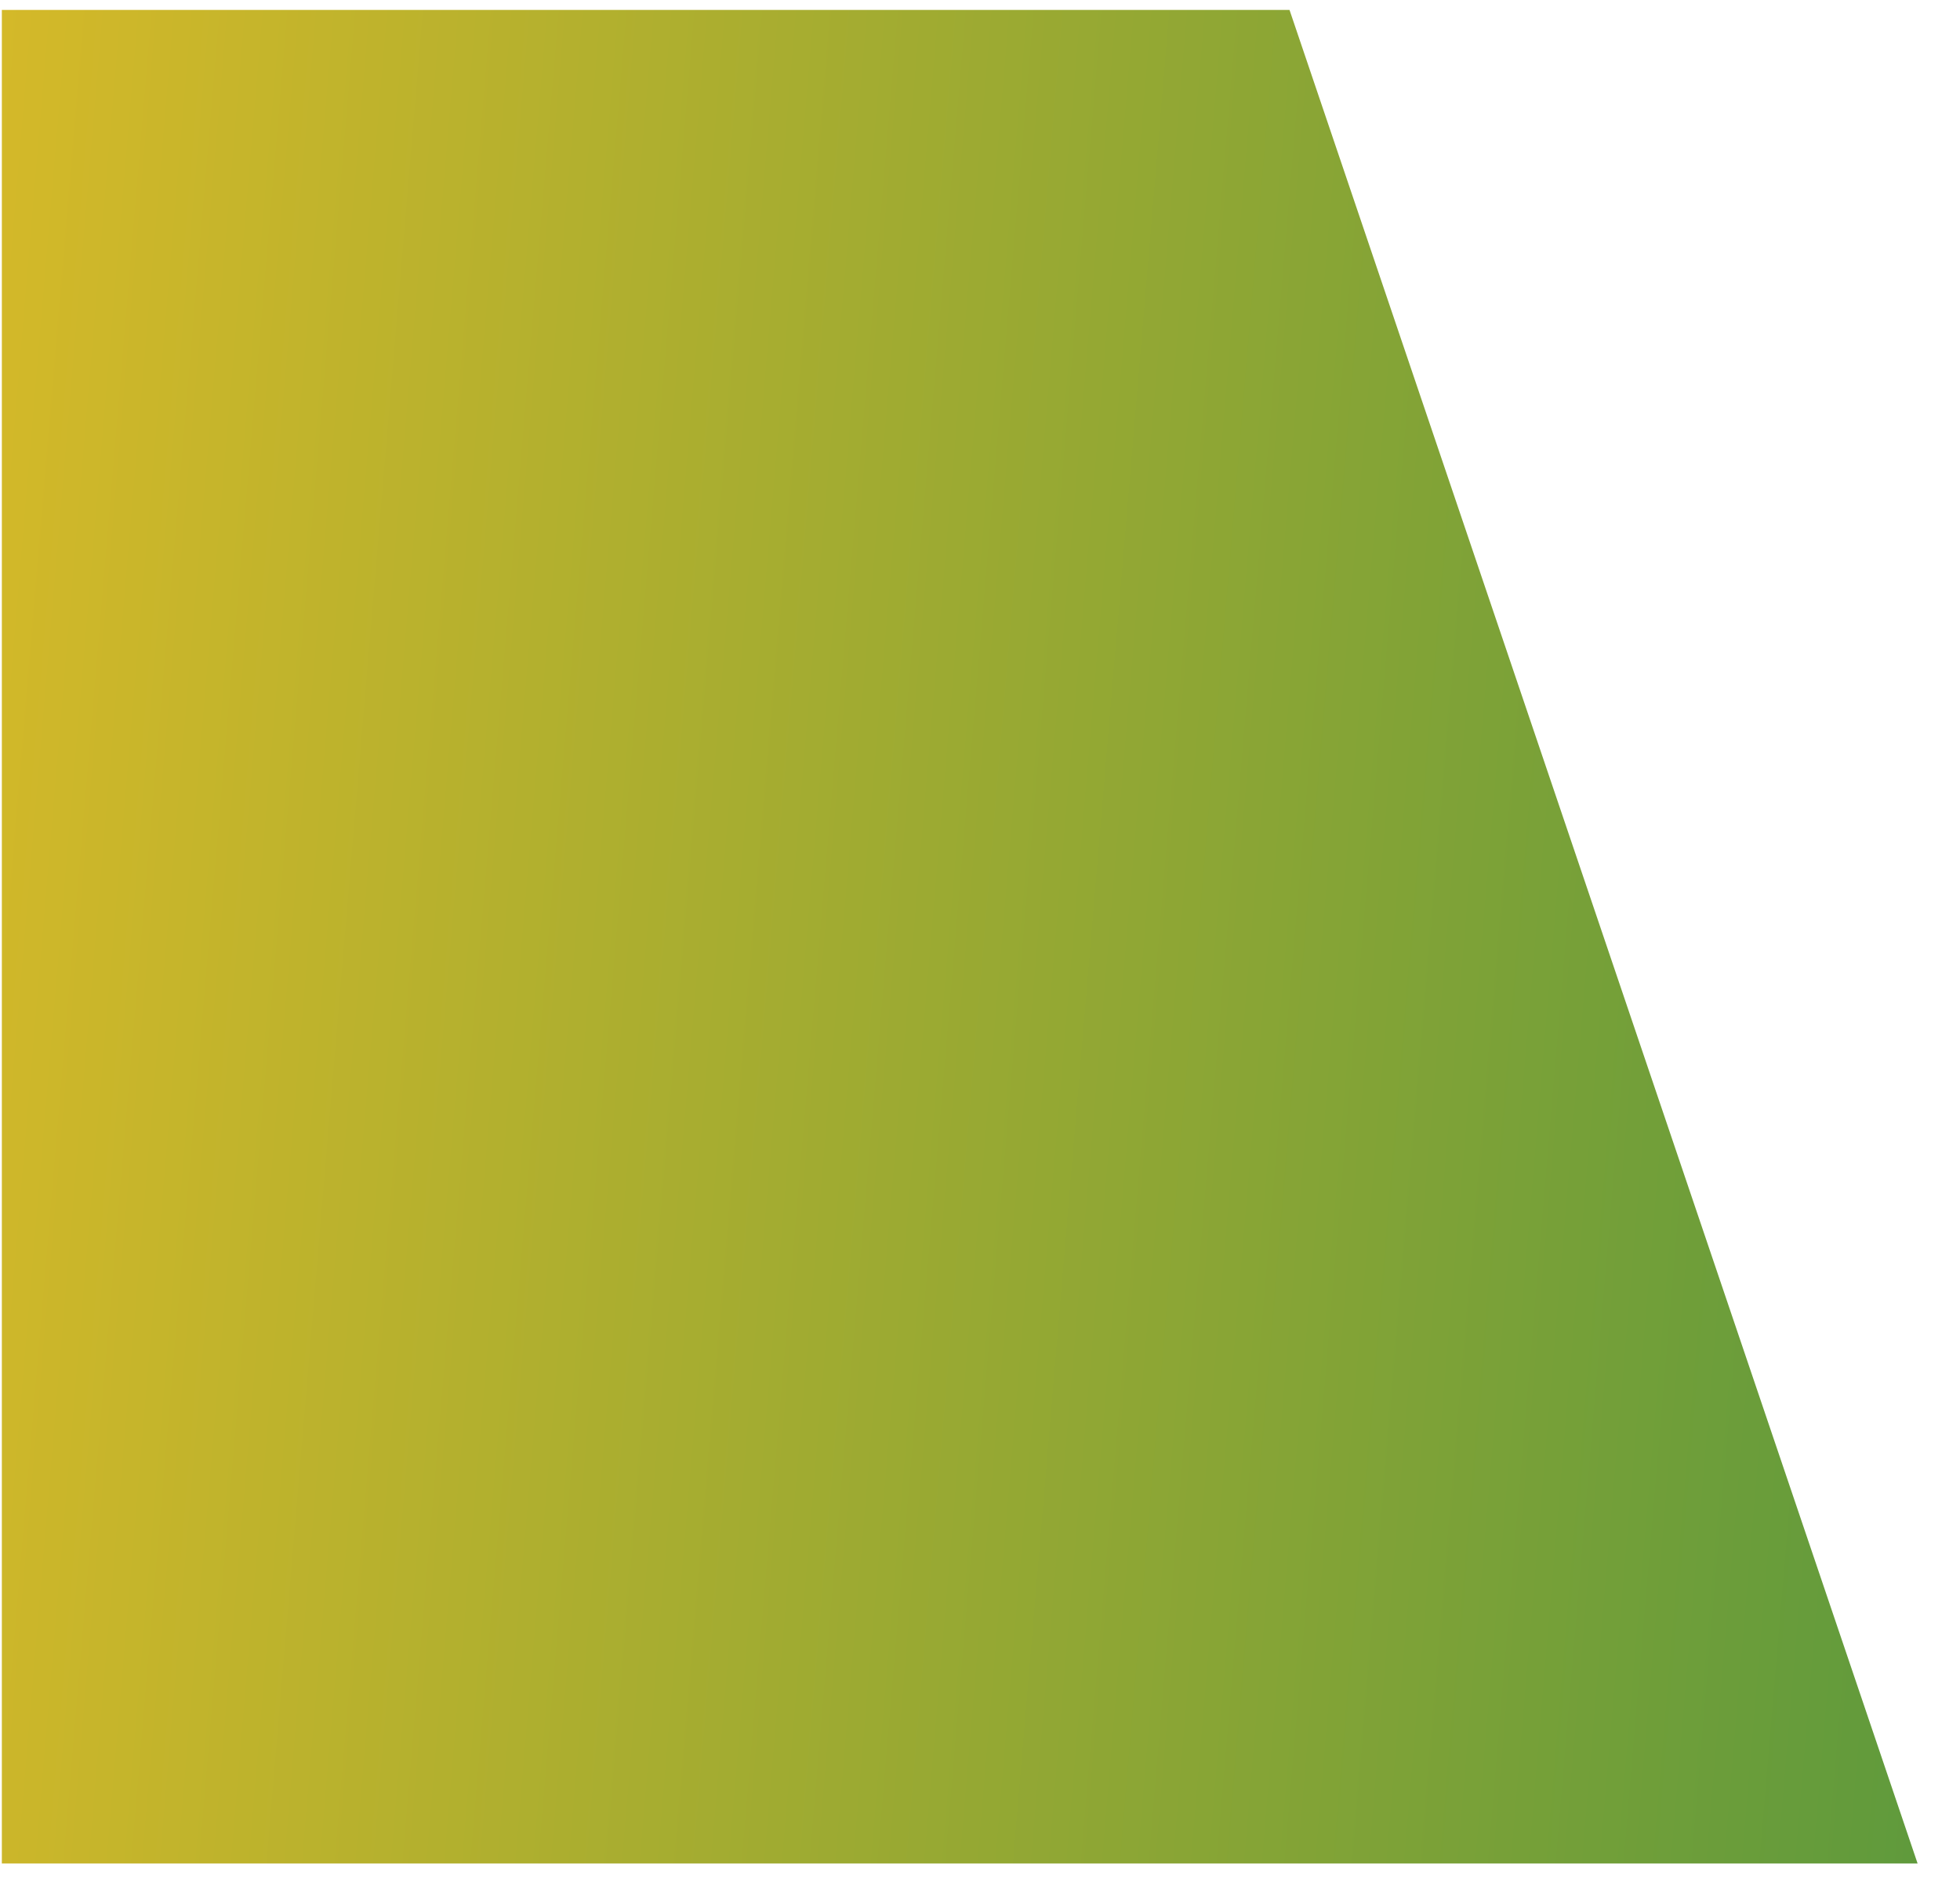 <svg width="35" height="34" viewBox="0 0 35 34" fill="none" xmlns="http://www.w3.org/2000/svg">
<path d="M23.027 0.177H0.033V33.283H34.243L23.027 0.177Z" fill="url(#paint0_linear_1533_282553)"/>
<defs>
<linearGradient id="paint0_linear_1533_282553" x1="73.97" y1="33.283" x2="-11.002" y2="26.11" gradientUnits="userSpaceOnUse">
<stop offset="0.306" stop-color="#358F43"/>
<stop offset="1" stop-color="#F0C024"/>
</linearGradient>
</defs>
</svg>
